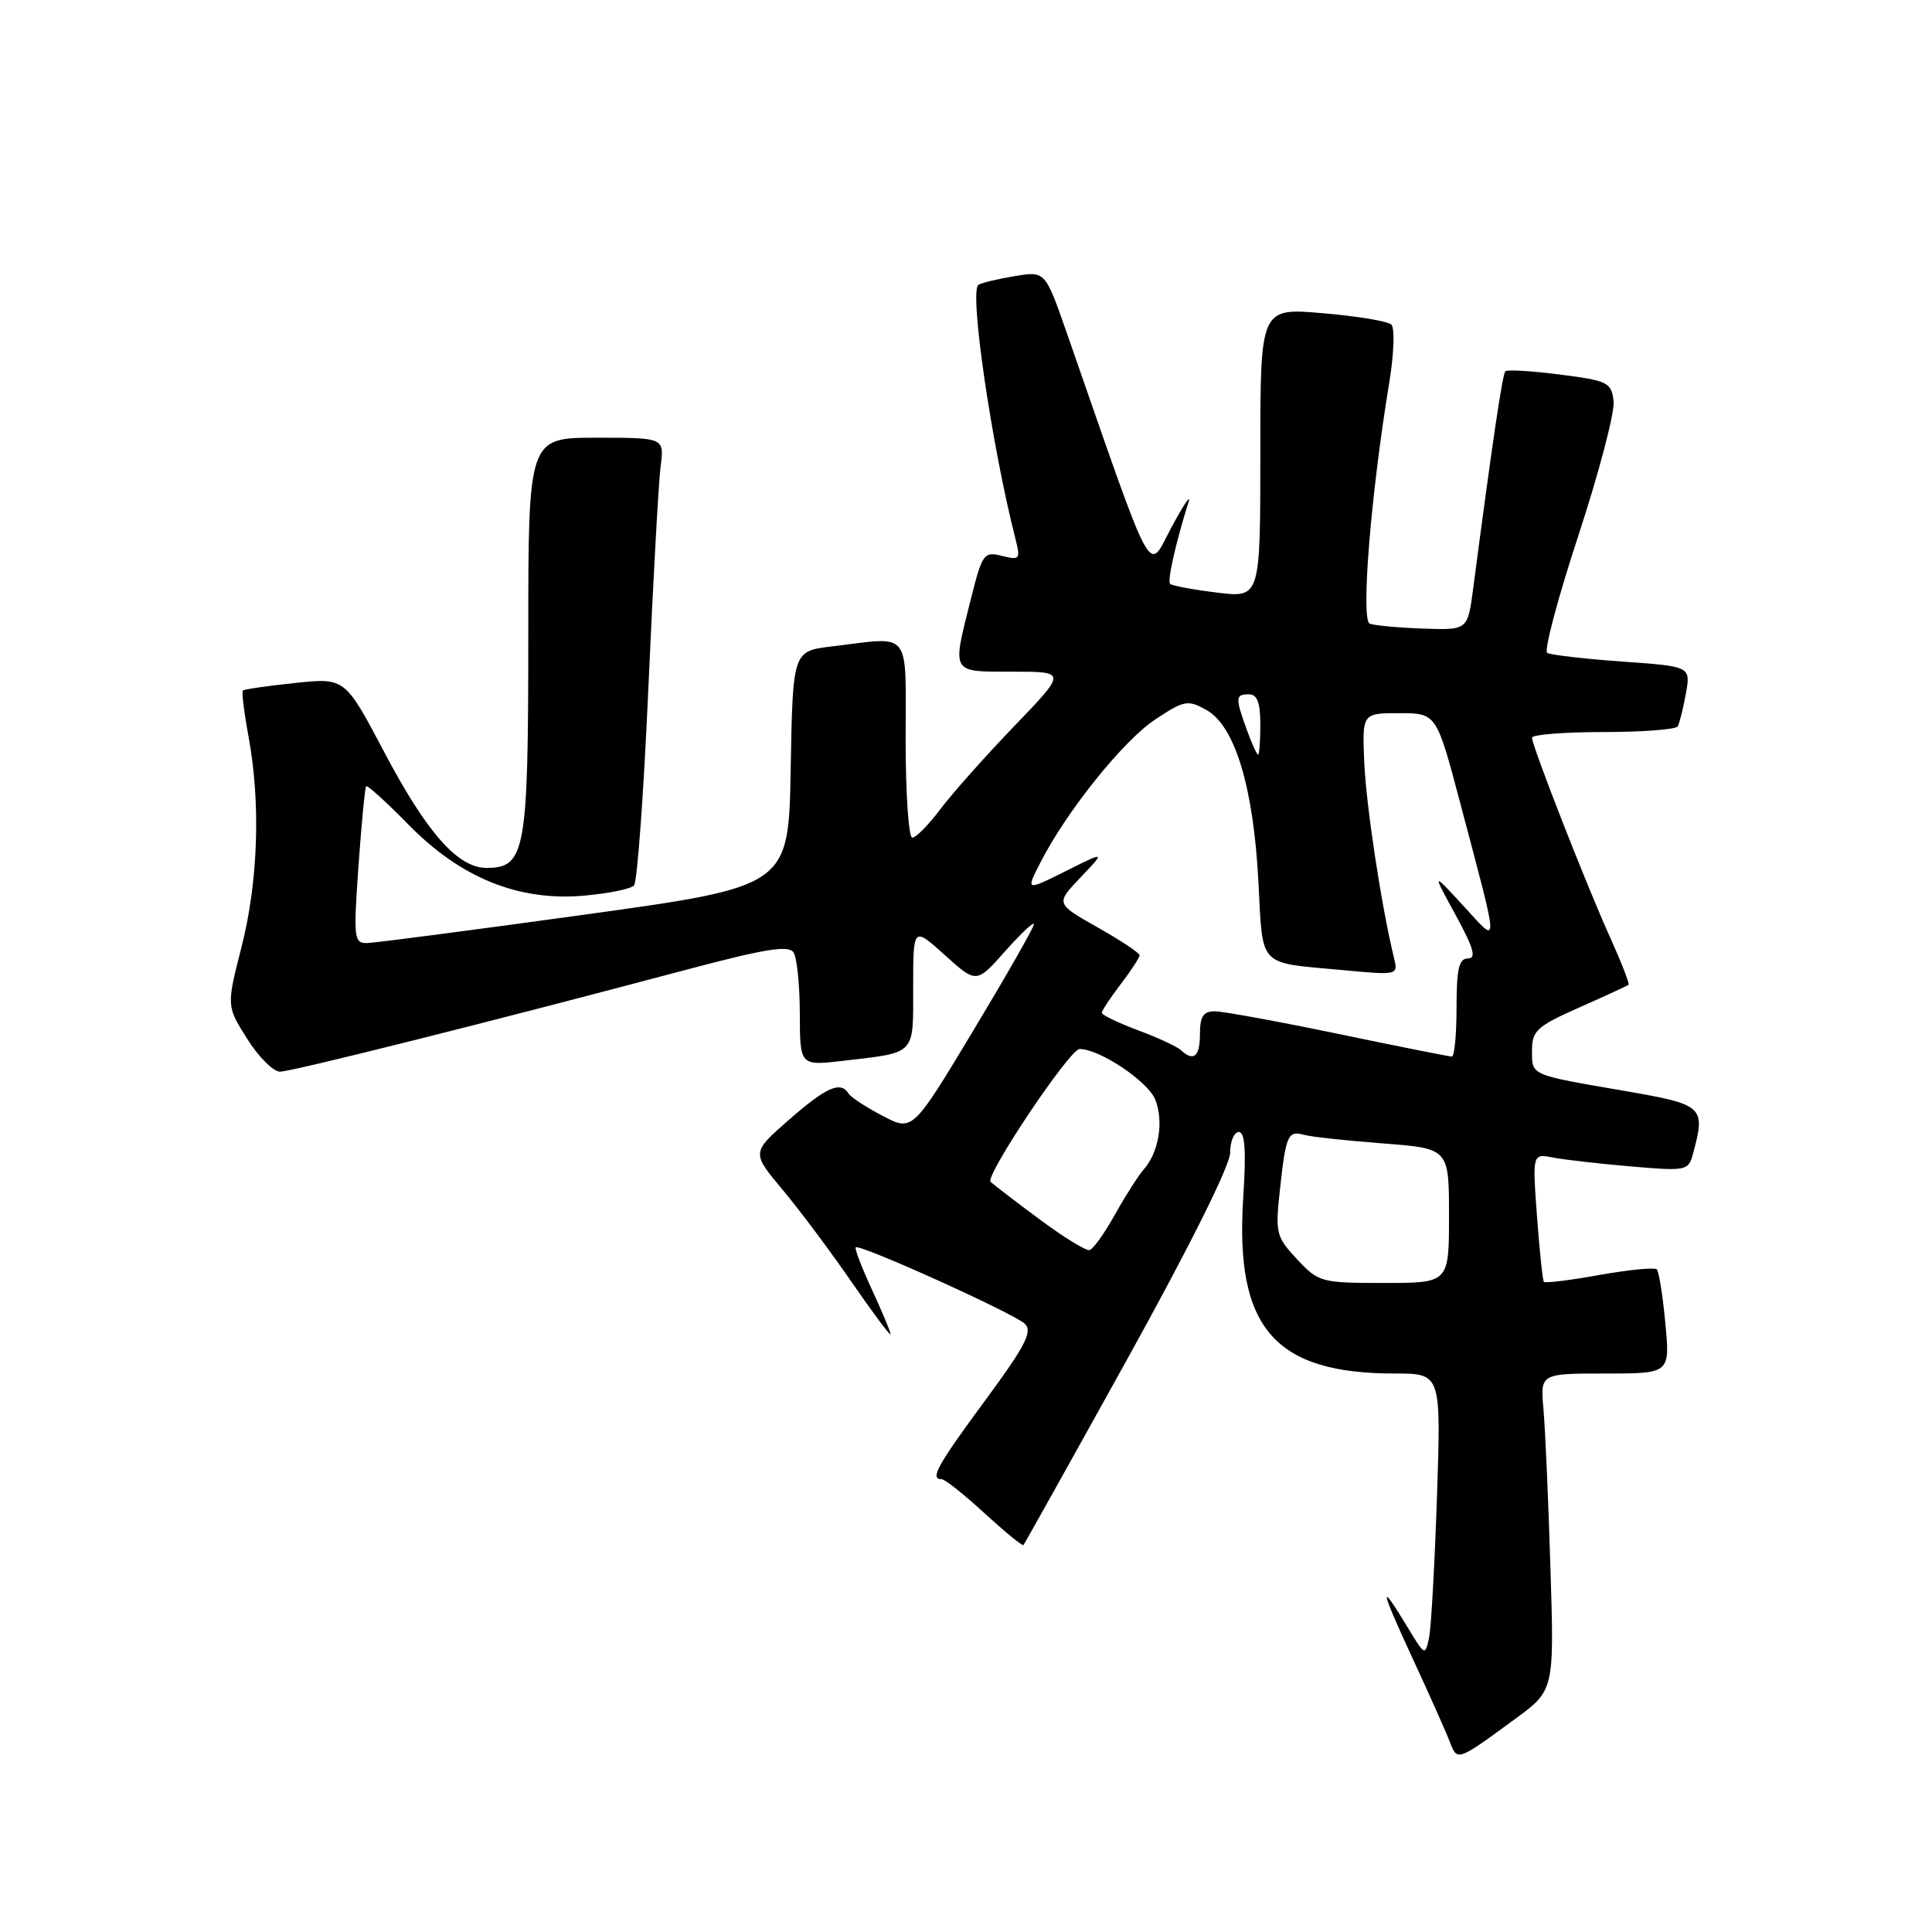 <?xml version="1.0" encoding="UTF-8" standalone="no"?>
<!DOCTYPE svg PUBLIC "-//W3C//DTD SVG 1.1//EN" "http://www.w3.org/Graphics/SVG/1.1/DTD/svg11.dtd" >
<svg xmlns="http://www.w3.org/2000/svg" xmlns:xlink="http://www.w3.org/1999/xlink" version="1.1" viewBox="0 0 256 256">
 <g >
 <path fill="currentColor"
d=" M 200.72 227.80 C 205.95 223.98 205.95 223.98 205.44 207.74 C 205.17 198.81 204.75 189.36 204.52 186.75 C 204.09 182.00 204.09 182.00 212.69 182.00 C 221.29 182.00 221.29 182.00 220.67 175.36 C 220.33 171.70 219.82 168.48 219.53 168.20 C 219.24 167.91 215.83 168.25 211.94 168.94 C 208.05 169.64 204.74 170.05 204.57 169.85 C 204.41 169.66 204.00 165.75 203.66 161.18 C 203.05 152.85 203.05 152.85 205.78 153.38 C 207.27 153.67 211.92 154.20 216.11 154.56 C 223.49 155.19 223.73 155.14 224.34 152.85 C 226.02 146.60 225.76 146.37 215.25 144.55 C 202.62 142.37 203.00 142.54 203.00 139.17 C 203.00 136.58 203.66 135.98 209.25 133.50 C 212.69 131.98 215.63 130.62 215.79 130.49 C 215.95 130.36 214.88 127.61 213.42 124.37 C 210.30 117.51 203.00 98.85 203.00 97.75 C 203.00 97.34 207.25 97.00 212.44 97.00 C 217.63 97.00 222.07 96.66 222.31 96.25 C 222.54 95.84 223.03 93.88 223.39 91.90 C 224.03 88.30 224.03 88.30 214.93 87.66 C 209.92 87.30 205.46 86.78 205.01 86.51 C 204.57 86.23 206.43 79.21 209.16 70.91 C 211.88 62.61 213.98 54.62 213.81 53.16 C 213.52 50.67 213.06 50.44 206.71 49.63 C 202.97 49.15 199.71 48.95 199.47 49.20 C 199.08 49.59 197.78 58.36 195.20 78.00 C 194.48 83.50 194.48 83.50 188.57 83.29 C 185.32 83.18 182.14 82.88 181.50 82.64 C 180.29 82.17 181.64 65.52 184.09 50.66 C 184.71 46.87 184.83 43.45 184.36 43.01 C 183.89 42.56 179.79 41.88 175.25 41.50 C 167.00 40.79 167.00 40.79 167.00 60.01 C 167.00 79.23 167.00 79.23 161.25 78.52 C 158.09 78.13 155.30 77.61 155.05 77.37 C 154.65 76.98 155.75 72.08 157.49 66.50 C 157.83 65.40 156.81 66.93 155.21 69.90 C 152.01 75.87 153.17 78.03 141.39 44.21 C 138.50 35.92 138.50 35.92 134.50 36.58 C 132.30 36.94 130.12 37.46 129.65 37.74 C 128.40 38.48 131.37 58.90 134.55 71.39 C 135.24 74.11 135.14 74.25 132.76 73.66 C 130.36 73.05 130.16 73.35 128.62 79.47 C 126.14 89.34 125.94 89.00 134.17 89.00 C 141.34 89.00 141.34 89.00 134.36 96.25 C 130.53 100.24 126.12 105.19 124.58 107.25 C 123.03 109.31 121.37 111.00 120.88 111.00 C 120.40 111.00 120.00 105.15 120.00 98.00 C 120.00 83.21 120.91 84.37 110.27 85.65 C 105.05 86.27 105.05 86.27 104.77 101.86 C 104.50 117.45 104.50 117.45 77.50 121.19 C 62.65 123.24 49.66 124.94 48.64 124.96 C 46.90 125.00 46.83 124.34 47.50 114.75 C 47.90 109.11 48.36 104.35 48.52 104.18 C 48.68 104.00 51.22 106.30 54.16 109.30 C 61.06 116.34 68.73 119.44 77.37 118.68 C 80.59 118.40 83.58 117.79 84.01 117.33 C 84.44 116.88 85.30 105.03 85.92 91.00 C 86.54 76.97 87.27 63.81 87.54 61.75 C 88.02 58.00 88.02 58.00 79.01 58.00 C 70.00 58.00 70.00 58.00 70.00 84.28 C 70.00 112.88 69.62 115.00 64.46 115.00 C 60.66 115.00 56.55 110.34 50.91 99.65 C 45.71 89.80 45.71 89.80 39.11 90.50 C 35.47 90.88 32.36 91.33 32.18 91.50 C 32.01 91.67 32.34 94.41 32.93 97.59 C 34.56 106.40 34.21 116.84 32.00 125.49 C 30.01 133.30 30.01 133.30 32.75 137.65 C 34.26 140.04 36.21 142.00 37.09 142.00 C 38.65 142.00 64.66 135.48 90.92 128.50 C 101.46 125.70 104.52 125.21 105.16 126.22 C 105.60 126.92 105.98 130.59 105.98 134.37 C 106.00 141.23 106.00 141.23 111.75 140.56 C 121.46 139.42 121.00 139.90 121.00 130.82 C 121.00 122.77 121.00 122.77 125.19 126.55 C 129.38 130.33 129.38 130.33 133.19 126.04 C 135.28 123.68 137.00 122.07 137.00 122.47 C 137.00 122.88 133.38 129.22 128.96 136.57 C 120.92 149.93 120.92 149.93 116.96 147.86 C 114.77 146.72 112.74 145.39 112.44 144.90 C 111.39 143.21 109.50 144.04 104.54 148.38 C 99.58 152.72 99.58 152.72 103.67 157.61 C 105.92 160.30 110.07 165.84 112.88 169.93 C 115.70 174.01 118.00 177.10 118.00 176.78 C 118.00 176.46 116.89 173.81 115.54 170.89 C 114.19 167.97 113.22 165.45 113.39 165.28 C 113.89 164.78 134.39 174.05 135.80 175.41 C 136.85 176.43 135.88 178.32 130.55 185.55 C 124.17 194.20 123.18 196.00 124.77 196.00 C 125.20 196.00 127.75 198.02 130.44 200.50 C 133.14 202.97 135.46 204.87 135.61 204.73 C 135.75 204.58 141.97 193.44 149.43 179.98 C 157.60 165.23 163.00 154.41 163.00 152.75 C 163.00 151.24 163.52 150.00 164.15 150.00 C 164.97 150.00 165.14 152.51 164.73 158.75 C 163.63 175.96 168.85 182.00 184.84 182.00 C 190.95 182.00 190.95 182.00 190.41 198.25 C 190.11 207.19 189.64 215.62 189.36 216.99 C 188.85 219.43 188.79 219.40 186.58 215.73 C 182.67 209.26 182.82 210.32 187.09 219.56 C 189.37 224.48 191.63 229.54 192.11 230.81 C 193.10 233.40 193.08 233.40 200.72 227.80 Z  M 171.87 166.86 C 169.08 163.87 168.97 163.41 169.60 157.61 C 170.39 150.37 170.65 149.78 172.83 150.38 C 173.75 150.64 178.44 151.14 183.25 151.51 C 192.00 152.18 192.00 152.18 192.00 161.09 C 192.00 170.00 192.00 170.00 183.40 170.00 C 175.05 170.00 174.72 169.91 171.87 166.86 Z  M 137.67 161.51 C 134.46 159.13 131.58 156.91 131.26 156.60 C 130.48 155.82 141.74 139.00 143.05 139.00 C 145.73 139.00 152.17 143.33 153.10 145.75 C 154.22 148.71 153.54 152.70 151.52 155.00 C 150.80 155.82 149.09 158.51 147.72 160.96 C 146.36 163.41 144.85 165.52 144.37 165.64 C 143.89 165.76 140.88 163.90 137.67 161.51 Z  M 156.45 139.13 C 155.93 138.65 153.36 137.47 150.75 136.50 C 148.14 135.52 146.00 134.49 146.00 134.21 C 146.00 133.92 147.12 132.21 148.50 130.41 C 149.88 128.61 151.00 126.88 151.00 126.58 C 151.00 126.27 148.49 124.60 145.43 122.88 C 139.87 119.73 139.87 119.73 143.18 116.26 C 146.50 112.78 146.50 112.78 141.21 115.43 C 135.92 118.07 135.92 118.07 137.86 114.29 C 141.31 107.52 148.85 98.12 153.08 95.33 C 156.92 92.79 157.38 92.70 159.85 94.07 C 163.62 96.17 166.08 104.24 166.74 116.73 C 167.36 128.35 166.54 127.49 177.89 128.54 C 185.27 129.23 185.27 129.23 184.70 126.87 C 183.03 120.03 181.02 106.72 180.77 101.00 C 180.50 94.50 180.50 94.50 185.42 94.50 C 190.34 94.50 190.34 94.50 193.51 106.50 C 198.74 126.27 198.71 125.26 193.88 120.00 C 189.74 115.50 189.74 115.50 192.88 121.25 C 195.28 125.65 195.66 127.00 194.51 127.00 C 193.32 127.00 193.00 128.37 193.00 133.50 C 193.00 137.07 192.72 140.00 192.38 140.00 C 192.04 140.00 185.27 138.65 177.34 137.00 C 169.40 135.35 162.03 134.00 160.96 134.00 C 159.45 134.00 159.00 134.69 159.00 137.00 C 159.00 140.03 158.18 140.72 156.45 139.13 Z  M 165.20 96.68 C 163.66 92.42 163.69 92.00 165.50 92.00 C 166.58 92.00 167.00 93.11 167.00 96.00 C 167.00 98.20 166.87 100.00 166.70 100.00 C 166.54 100.00 165.86 98.51 165.20 96.68 Z "/>
</g>
</svg>